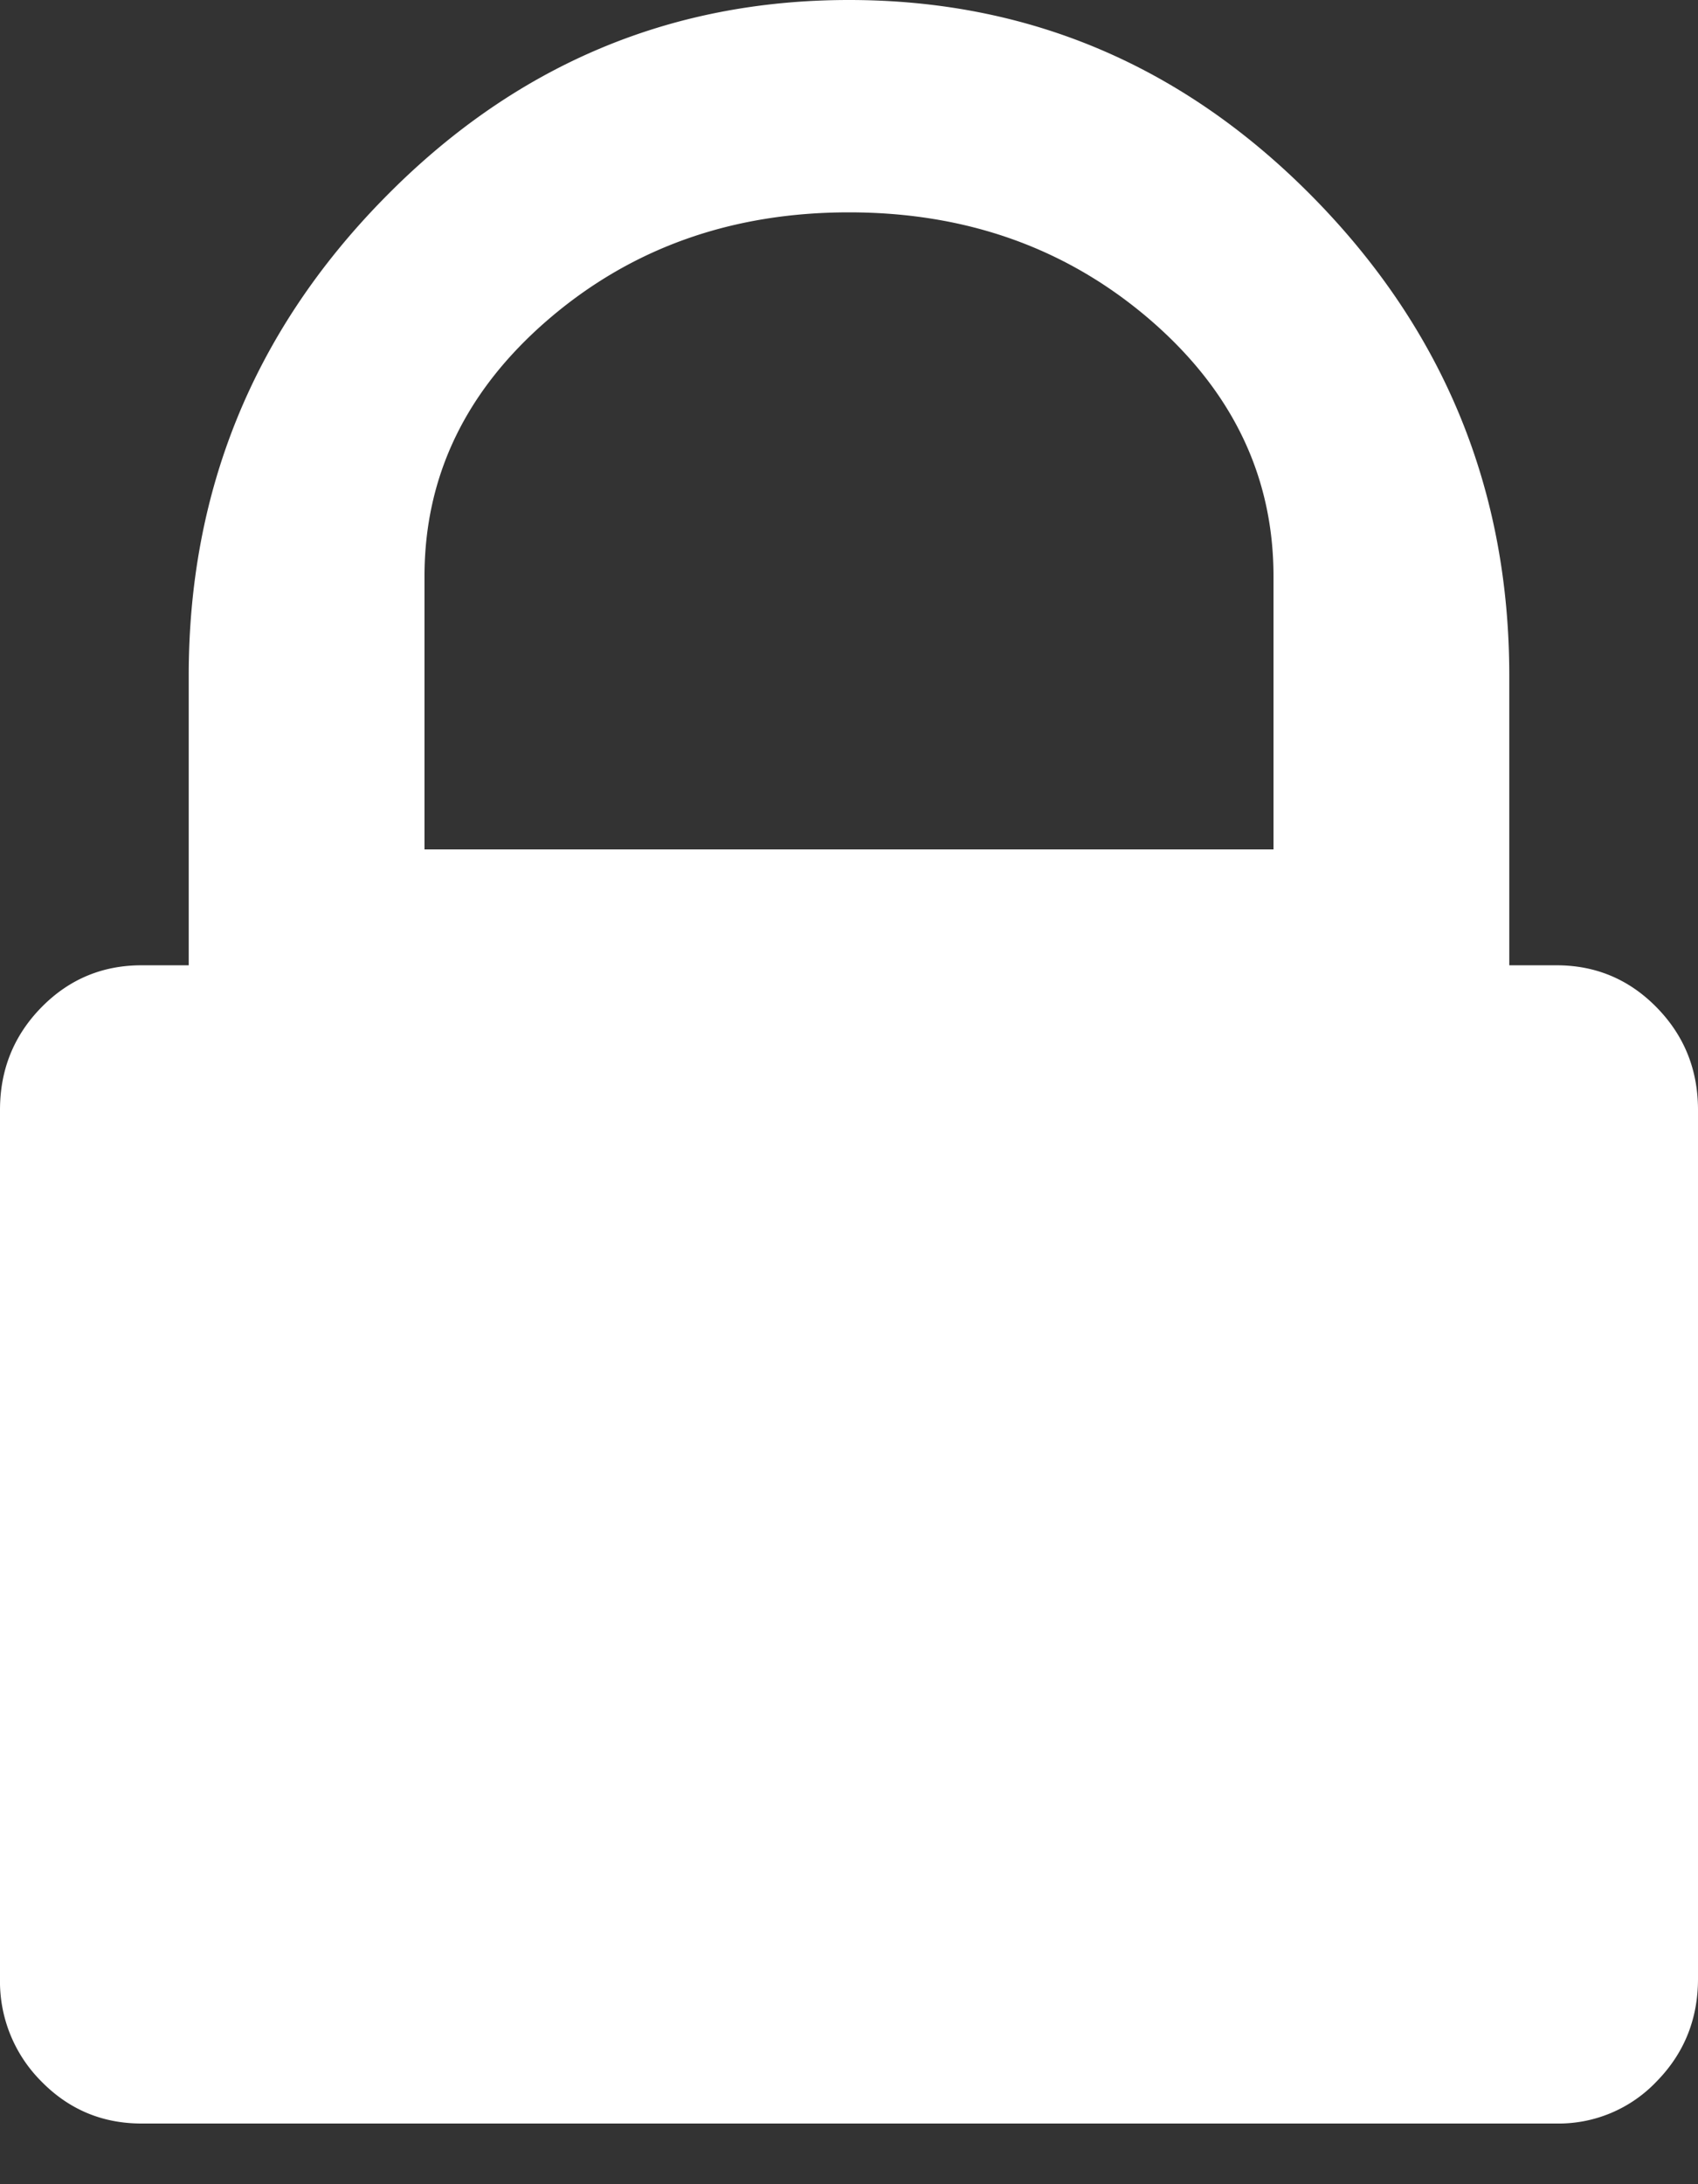 <svg xmlns="http://www.w3.org/2000/svg" width="14" height="18" viewBox="0 0 14 18">
    <rect x="0" y="0" width="14" height="18" fill="#333333" stroke="none"/>
    <path fill="#FFF" fill-rule="evenodd" d="M3.5 7h7V4.75c0-.828-.342-1.535-1.025-2.121C8.79 2.043 7.966 1.75 7 1.75c-.966 0-1.791.293-2.475.879C3.842 3.215 3.5 3.922 3.5 4.75V7zM14 9.148v7.159c0 .331-.113.613-.34.845a1.113 1.113 0 0 1-.827.348H1.167c-.324 0-.6-.116-.827-.348a1.164 1.164 0 0 1-.34-.845v-7.16c0-.33.113-.612.34-.844.227-.232.503-.348.827-.348h.389V5.568c0-1.524.534-2.834 1.604-3.927C4.23.547 5.51 0 7 0c1.49 0 2.77.547 3.84 1.64 1.07 1.094 1.604 2.404 1.604 3.928v2.387h.39c.323 0 .599.116.826.348.227.232.34.513.34.845z"/>
</svg>
